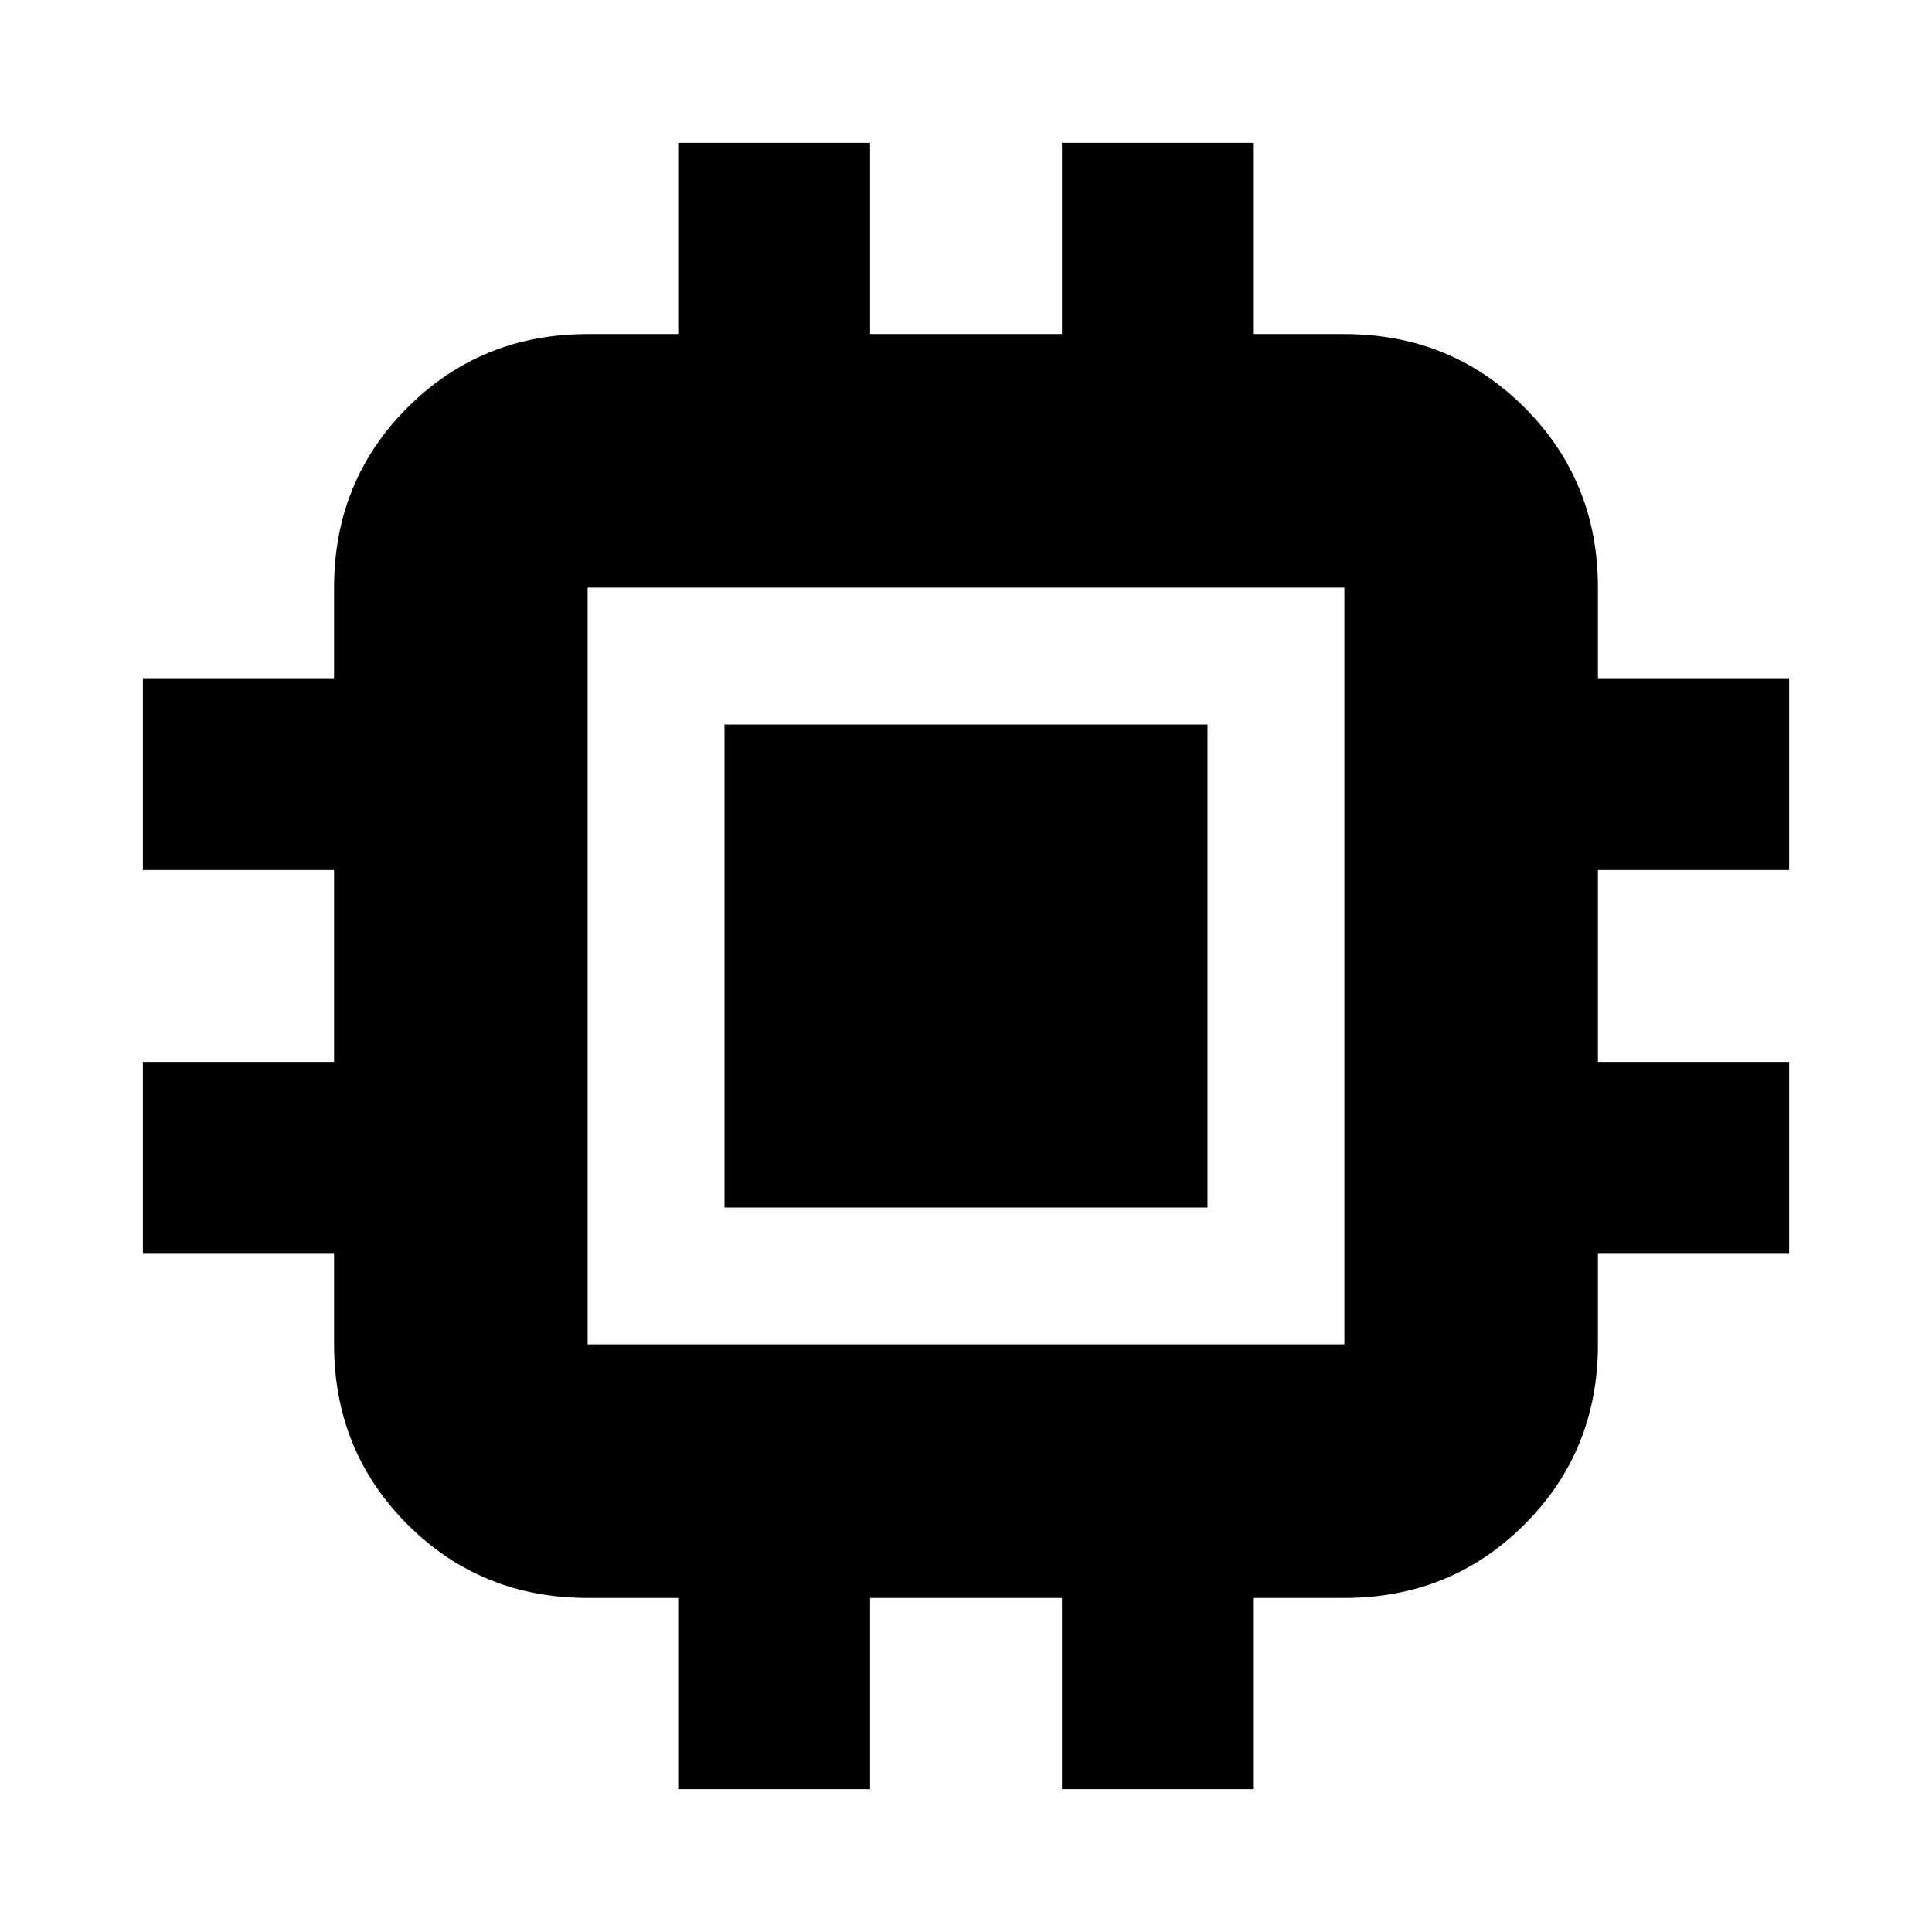 <svg xmlns="http://www.w3.org/2000/svg" height="24" viewBox="0 -960 960 960" width="24"><path d="M360-360v-240h240v240H360ZM337-71v-95h-45q-53 0-89.5-36.5T166-292v-45H71v-95.33h95v-95.34H71V-623h95v-45q0-53 36.5-89.5T292-794h45v-95h95.33v95h95.34v-95H623v95h45q53 0 89.5 36.5T794-668v45h95v95.33h-95v95.34h95V-337h-95v45q0 53-36.5 89.5T668-166h-45v95h-95.33v-95h-95.34v95H337Zm331-221v-376H292v376h376Z"/></svg>